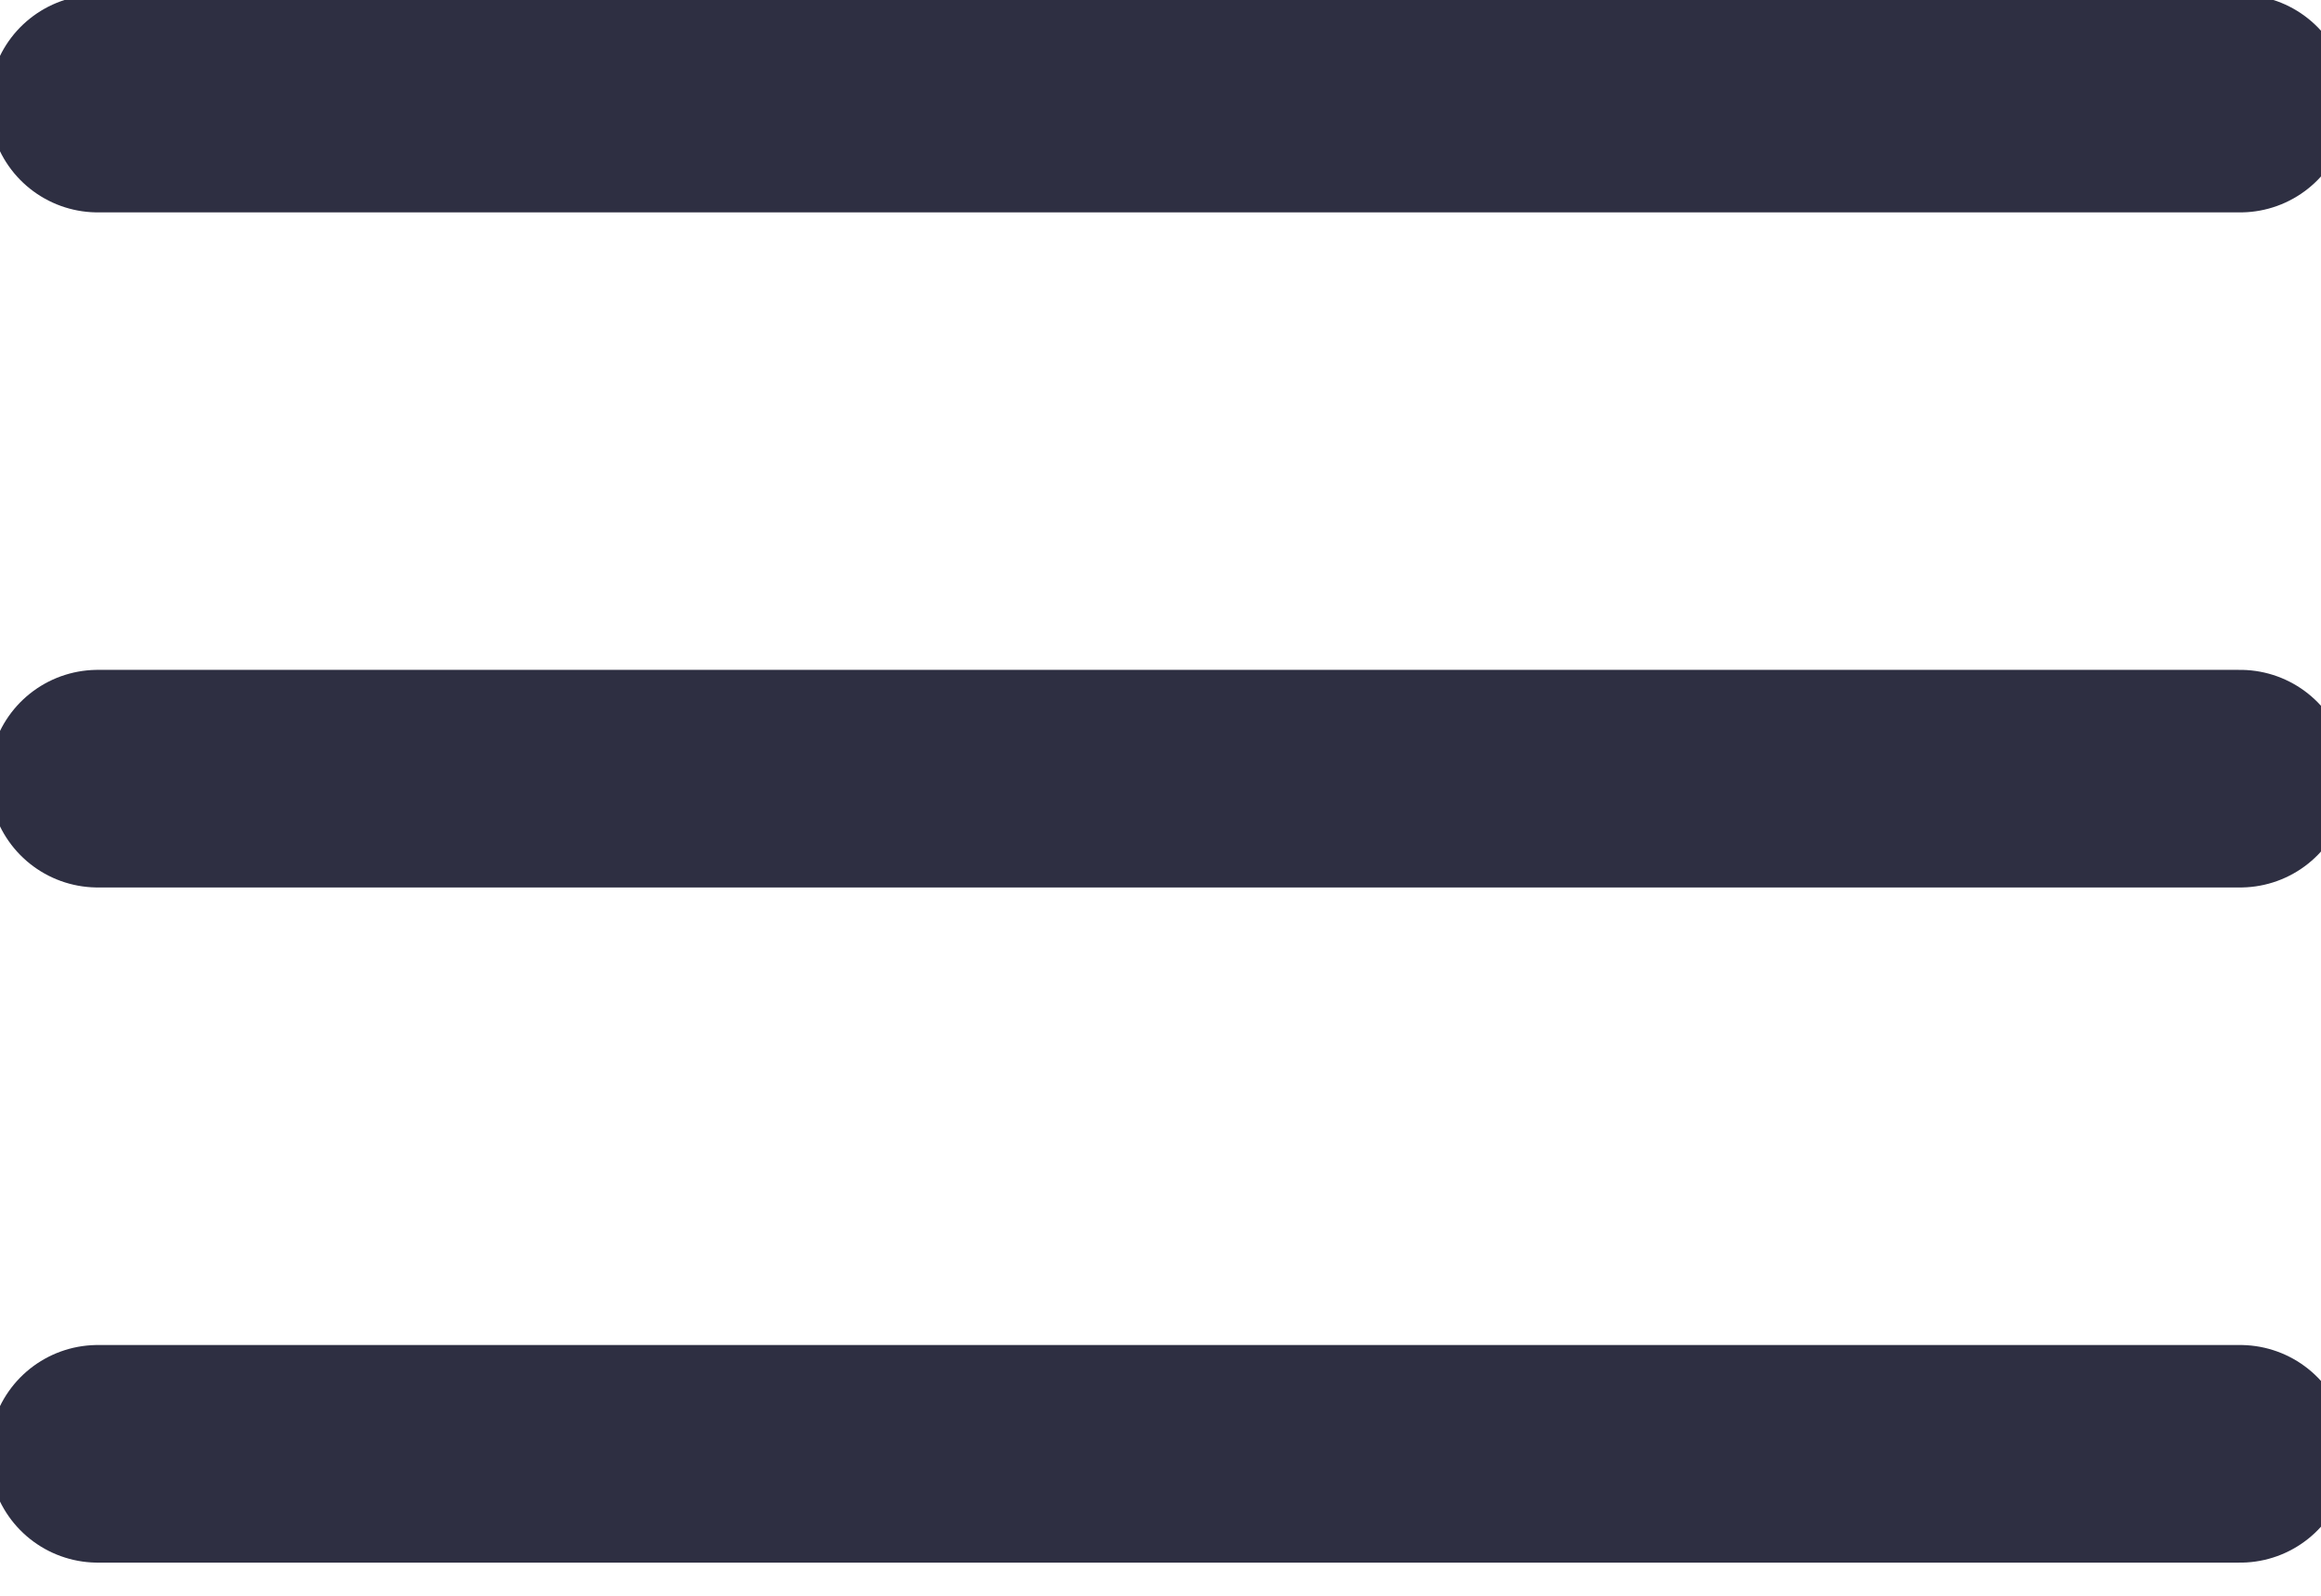 <svg xmlns="http://www.w3.org/2000/svg" width="32" height="22" fill="none"><path stroke="#2E2F42" stroke-linecap="round" stroke-linejoin="round" stroke-width="3" d="M1.348 20.043h29.538M1.348 10.735h29.538M1.348 1.428h29.538"/></svg>